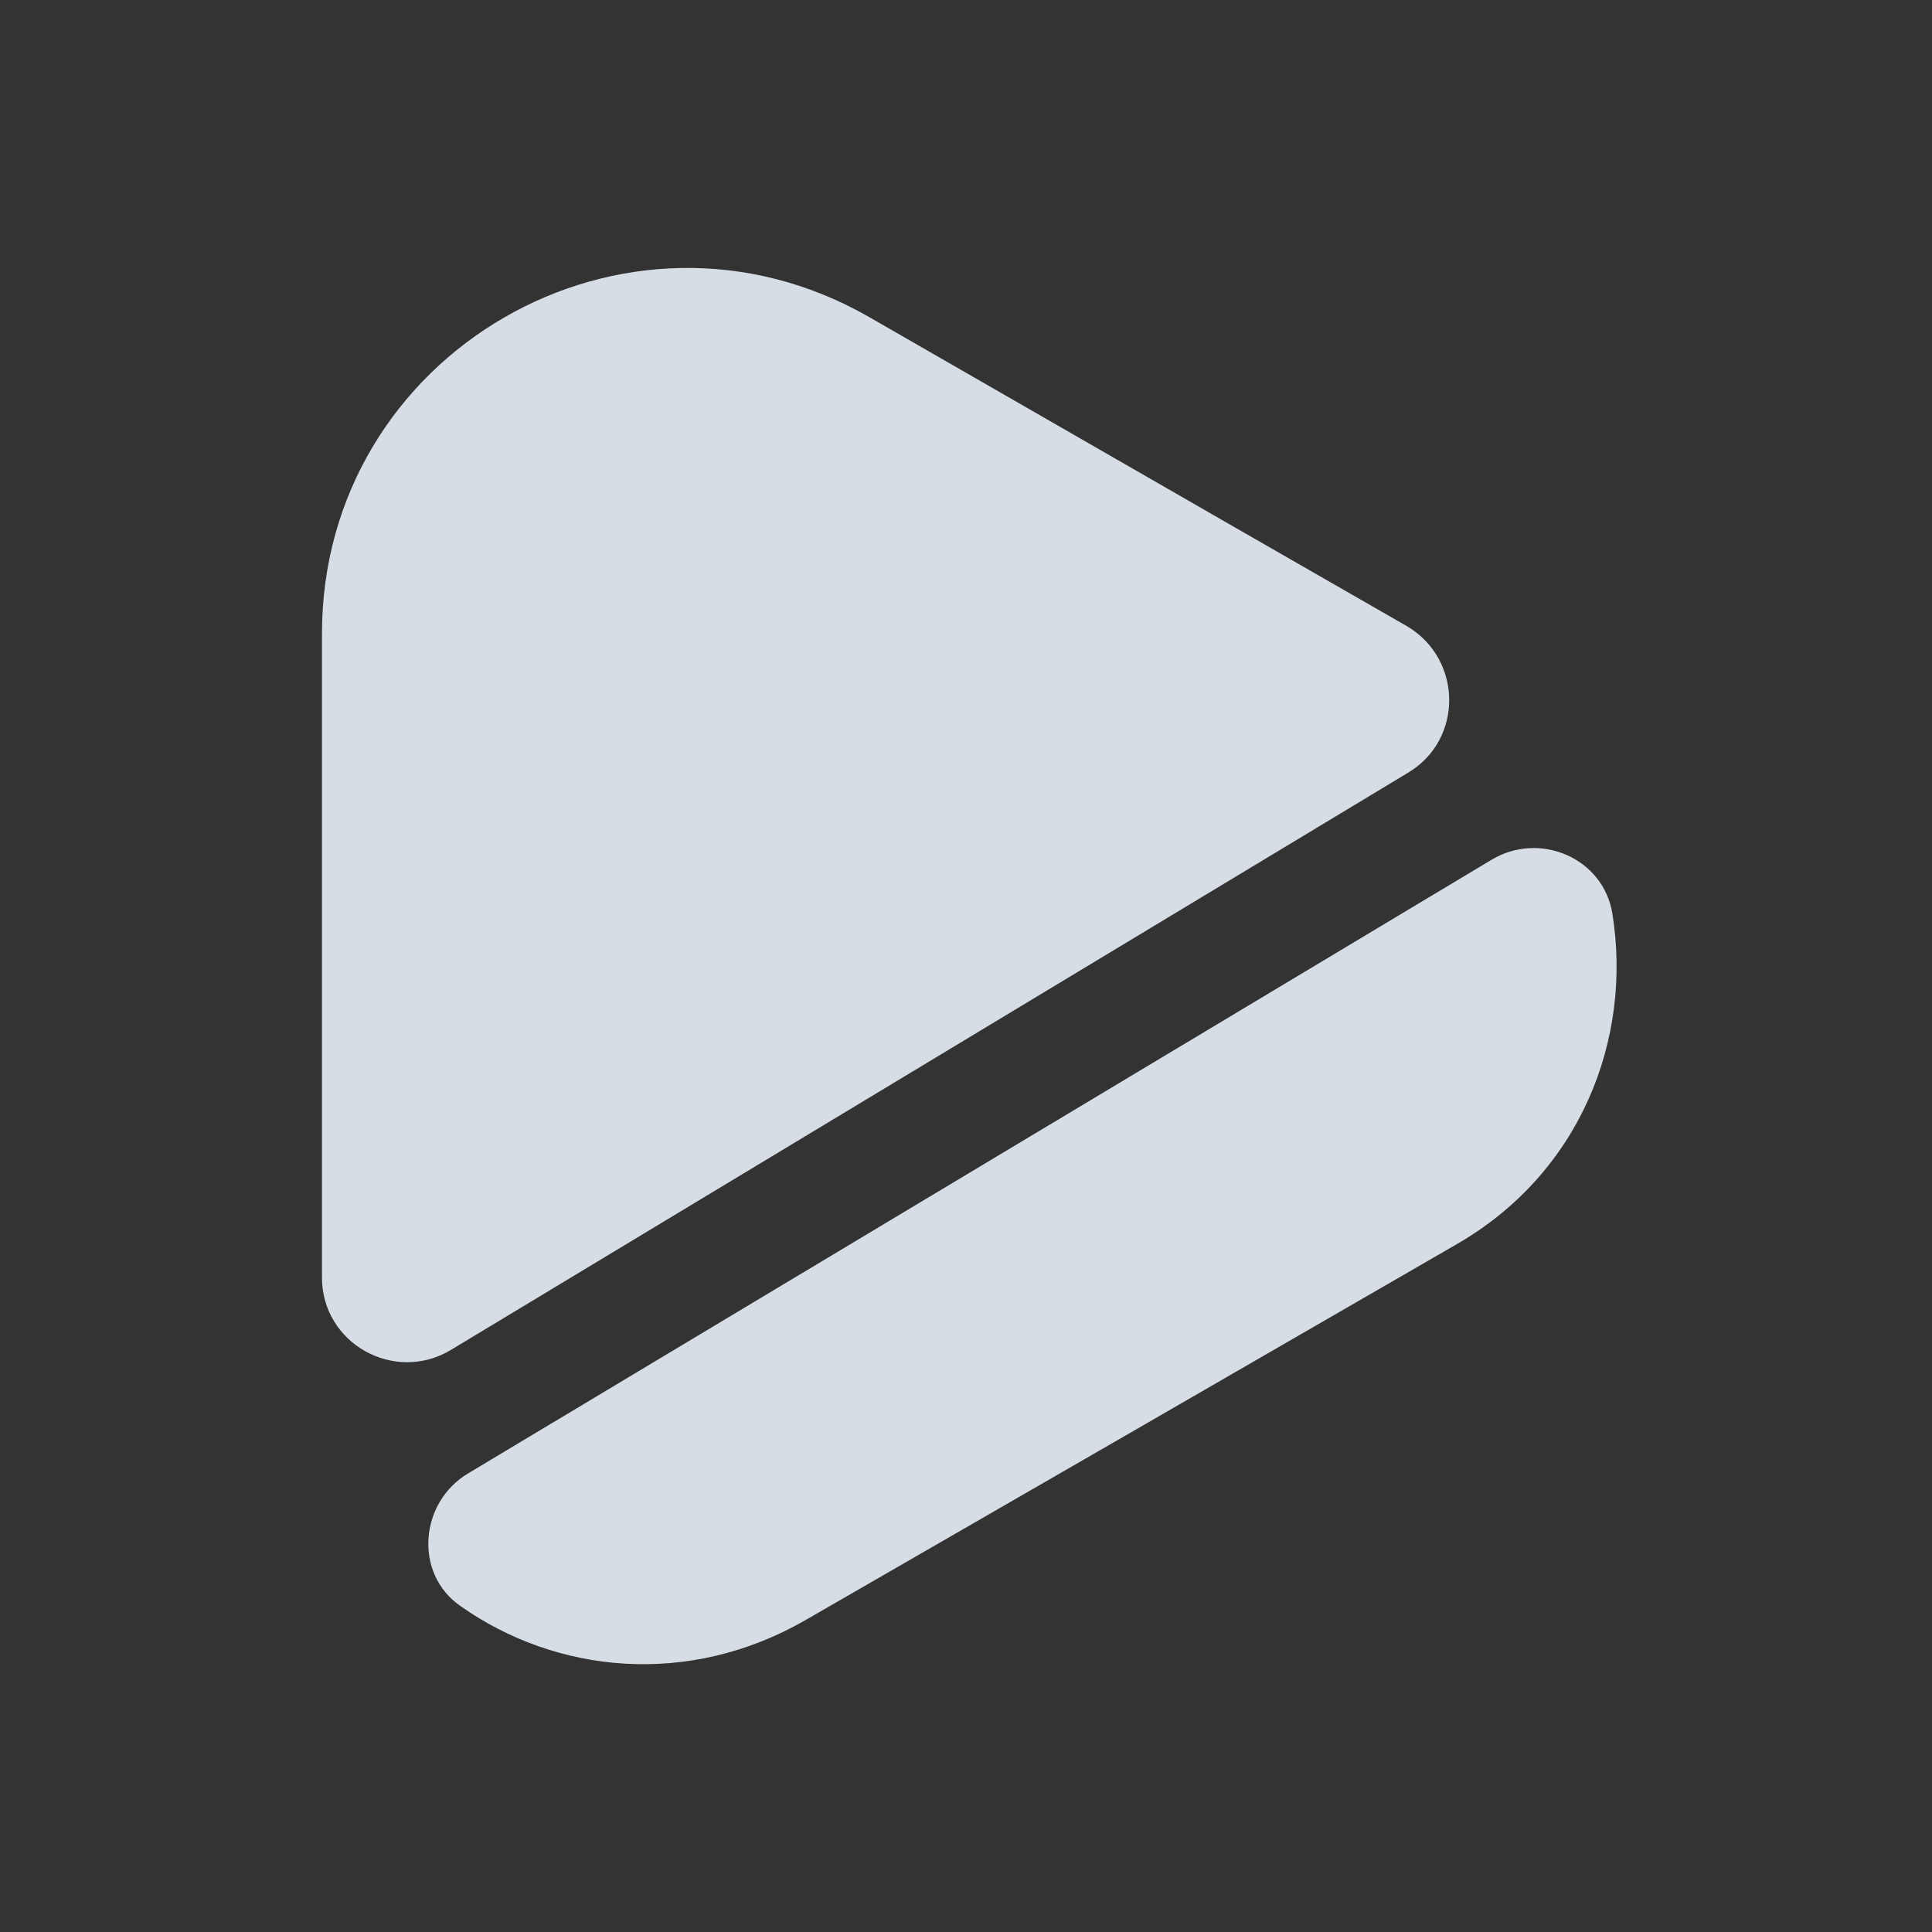<svg width="23" height="23" viewBox="0 0 23 23" fill="none" xmlns="http://www.w3.org/2000/svg">
<rect x="0" y="0" width="23" height="23" fill="#333333" stroke="none"/>
<path d="M16.761 9.2L5.367 16.071C4.696 16.474 3.833 15.995 3.833 15.209V7.542C3.833 4.198 7.446 2.108 10.35 3.776L14.749 6.306L16.752 7.456C17.413 7.849 17.422 8.807 16.761 9.2ZM17.335 14.816L13.454 17.058L9.582 19.291C8.193 20.087 6.621 19.924 5.481 19.119C4.925 18.735 4.992 17.883 5.577 17.538L17.757 10.235C18.332 9.89 19.089 10.216 19.195 10.877C19.434 12.363 18.821 13.963 17.335 14.816Z" fill="#E8F0F8" fill-opacity="0.9"/>
</svg>
